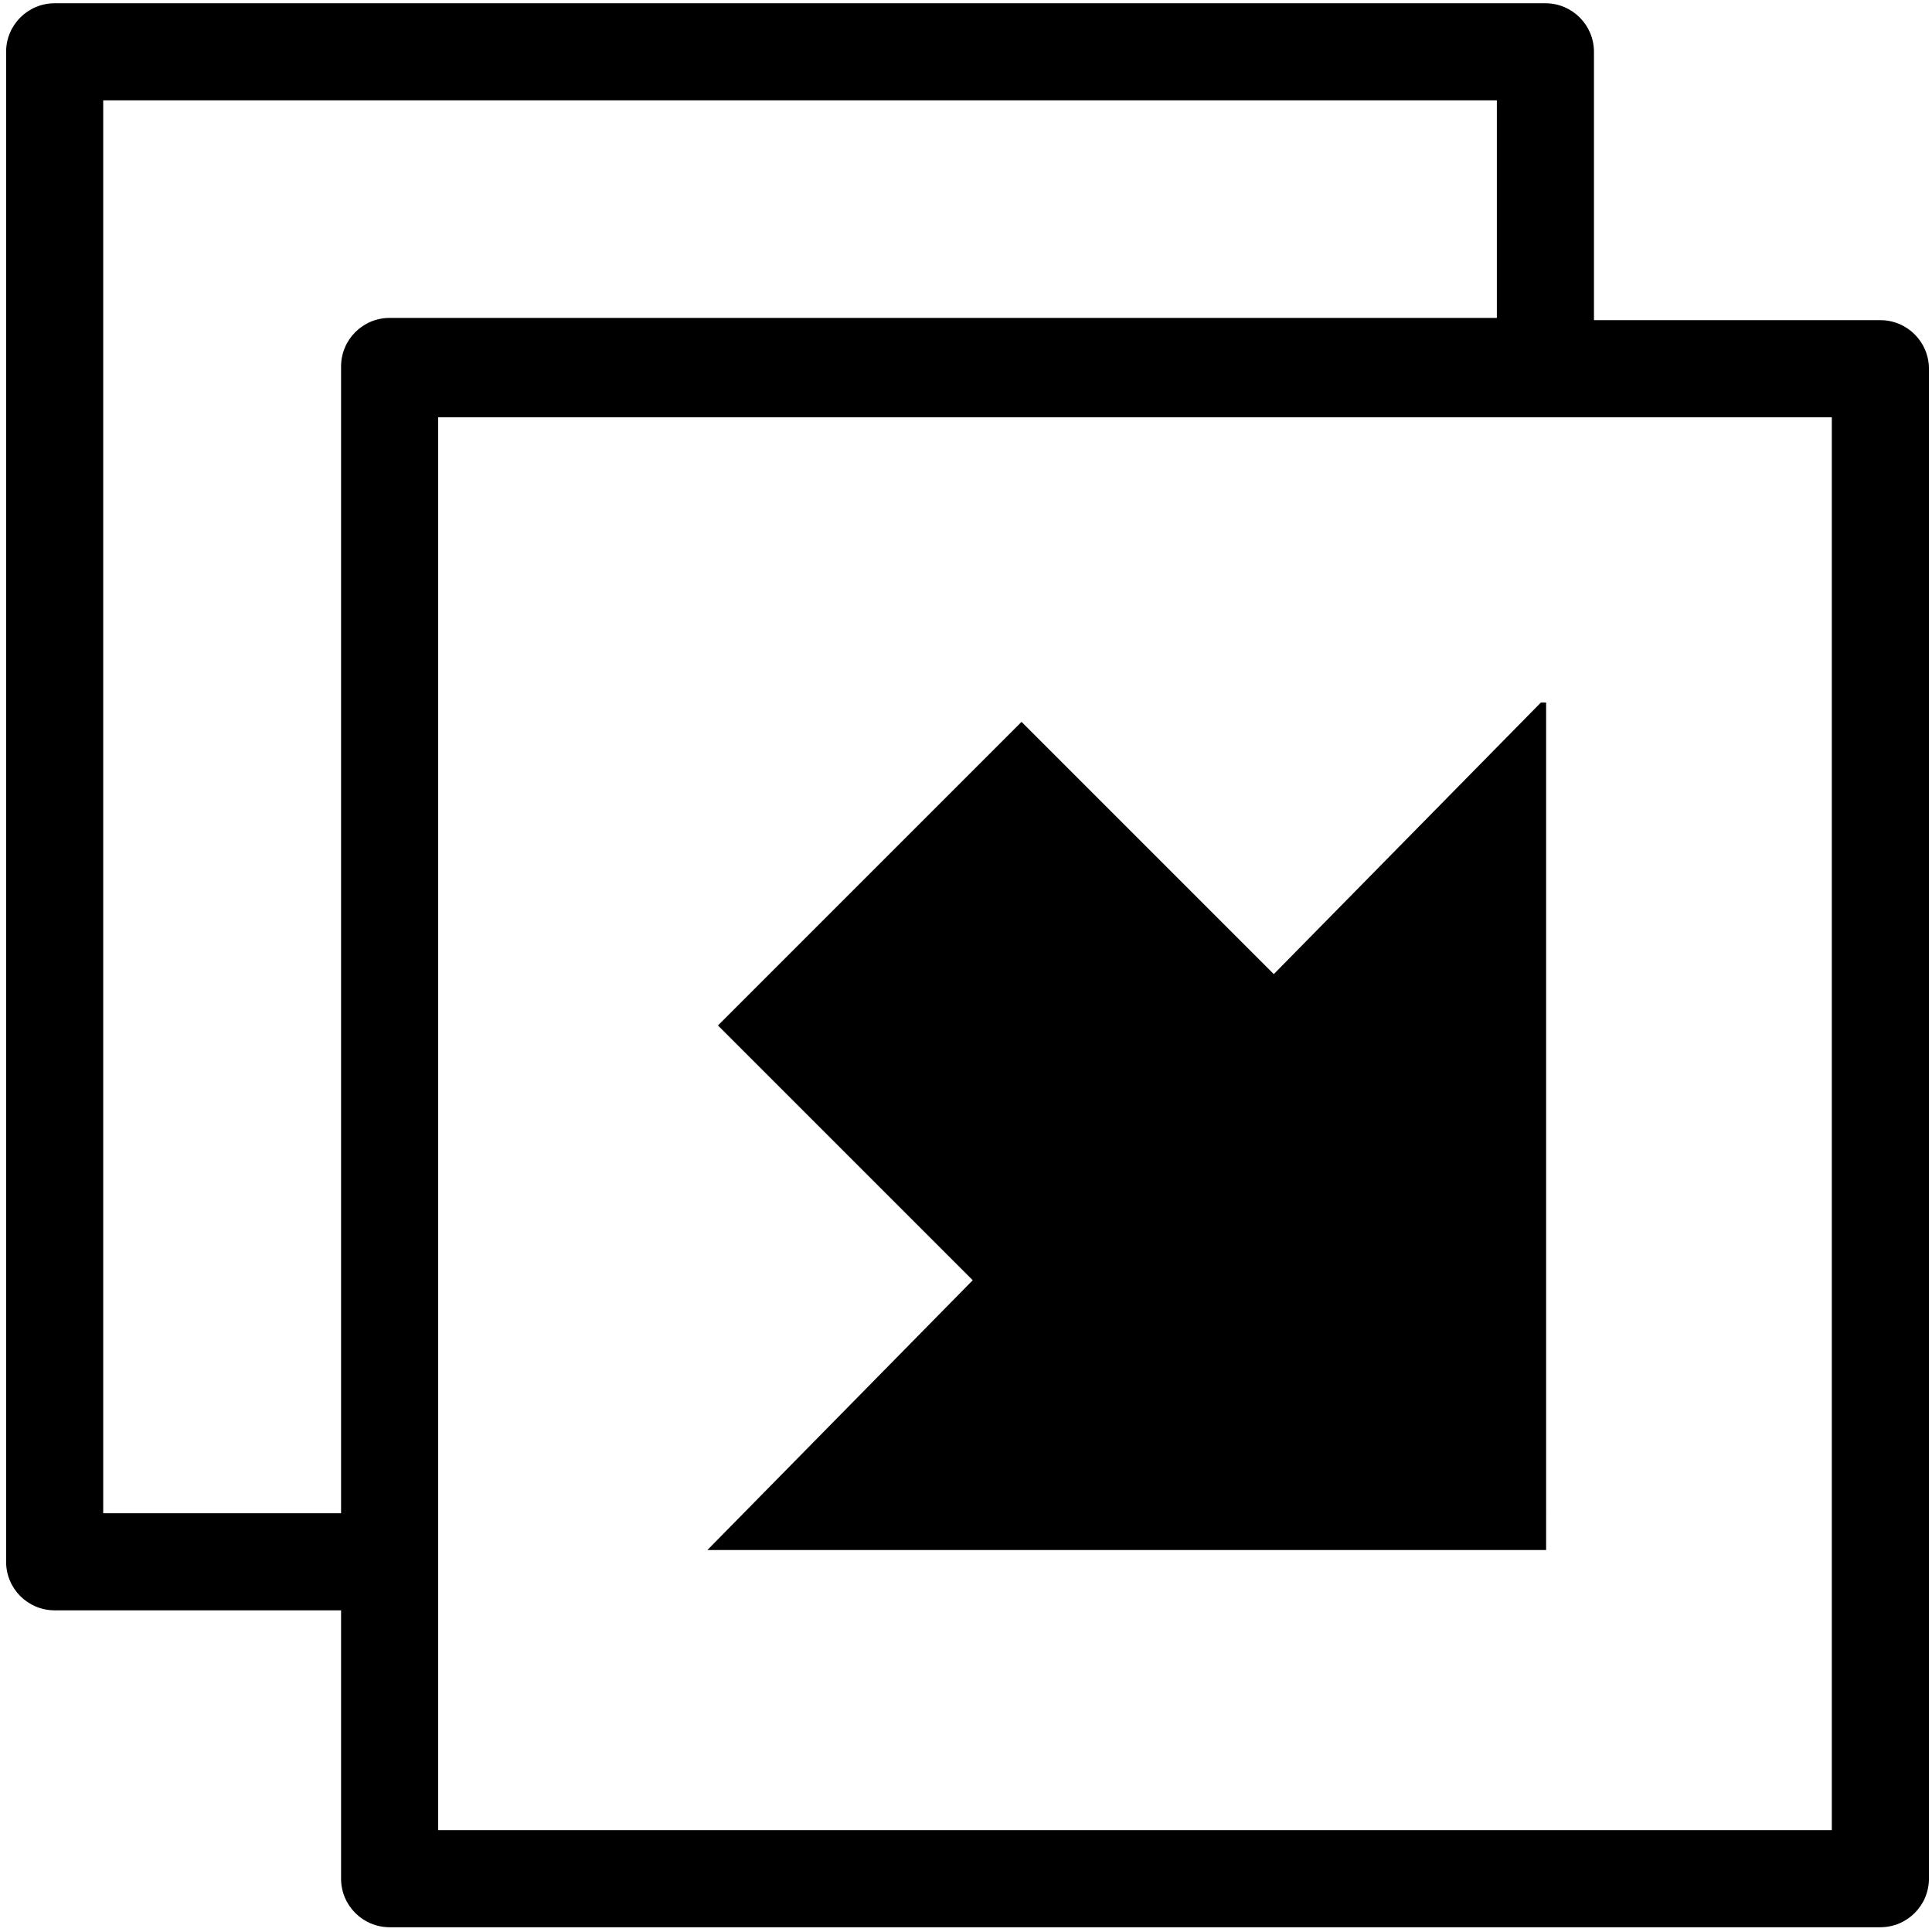 <?xml version="1.0" encoding="UTF-8" standalone="no"?>
<svg
   viewBox="0 0 1000 1000"
   preserveAspectRatio="xMidYMid meet"
   version="1.1"
   id="svg4"
   sodipodi:docname="copy.svg"
   inkscape:version="1.1.1 (3bf5ae0d25, 2021-09-20)"
   xmlns:inkscape="http://www.inkscape.org/namespaces/inkscape"
   xmlns:sodipodi="http://sodipodi.sourceforge.net/DTD/sodipodi-0.dtd"
   xmlns="http://www.w3.org/2000/svg"
   xmlns:svg="http://www.w3.org/2000/svg">
  <defs
     id="defs8" />
  <sodipodi:namedview
     id="namedview6"
     pagecolor="#ffffff"
     bordercolor="#666666"
     borderopacity="1.0"
     inkscape:pageshadow="2"
     inkscape:pageopacity="0.0"
     inkscape:pagecheckerboard="0"
     showgrid="false"
     inkscape:zoom="0.2177188"
     inkscape:cx="909.42995"
     inkscape:cy="245.72981"
     inkscape:window-width="1622"
     inkscape:window-height="949"
     inkscape:window-x="690"
     inkscape:window-y="879"
     inkscape:window-maximized="0"
     inkscape:current-layer="svg4"
     inkscape:snap-page="false" />
  <path
     id="path1875"
     style="stroke-width:1.307"
     d="M 28.291,1.689 C 14.412,1.691 3.162,12.942 3.16,26.82 V 808.377 c 0.002,13.879 11.252,25.129 25.131,25.131 H 176.537 v 138.893 c 6.6e-4,13.879 11.251,25.131 25.131,25.133 h 771.607 c 13.879,-0.002 25.13,-11.253 25.131,-25.133 V 190.846 c -0.002,-13.879 -11.252,-25.129 -25.131,-25.131 H 825.029 V 26.82 C 825.028,12.942 813.777,1.691 799.898,1.689 Z M 53.422,51.951 H 774.768 V 164.551 H 201.668 c -13.879,0.002 -25.129,11.252 -25.131,25.131 v 1.164 592.4 H 53.422 Z M 226.801,215.977 h 721.342 V 947.27 H 226.801 Z M 797.531,363.658 659.311,504.201 528.744,373.635 371.605,530.773 l 131.875,131.877 -137.346,139.65 h 276.996 37.373 119.768 V 645.162 363.658 Z" />
</svg>
